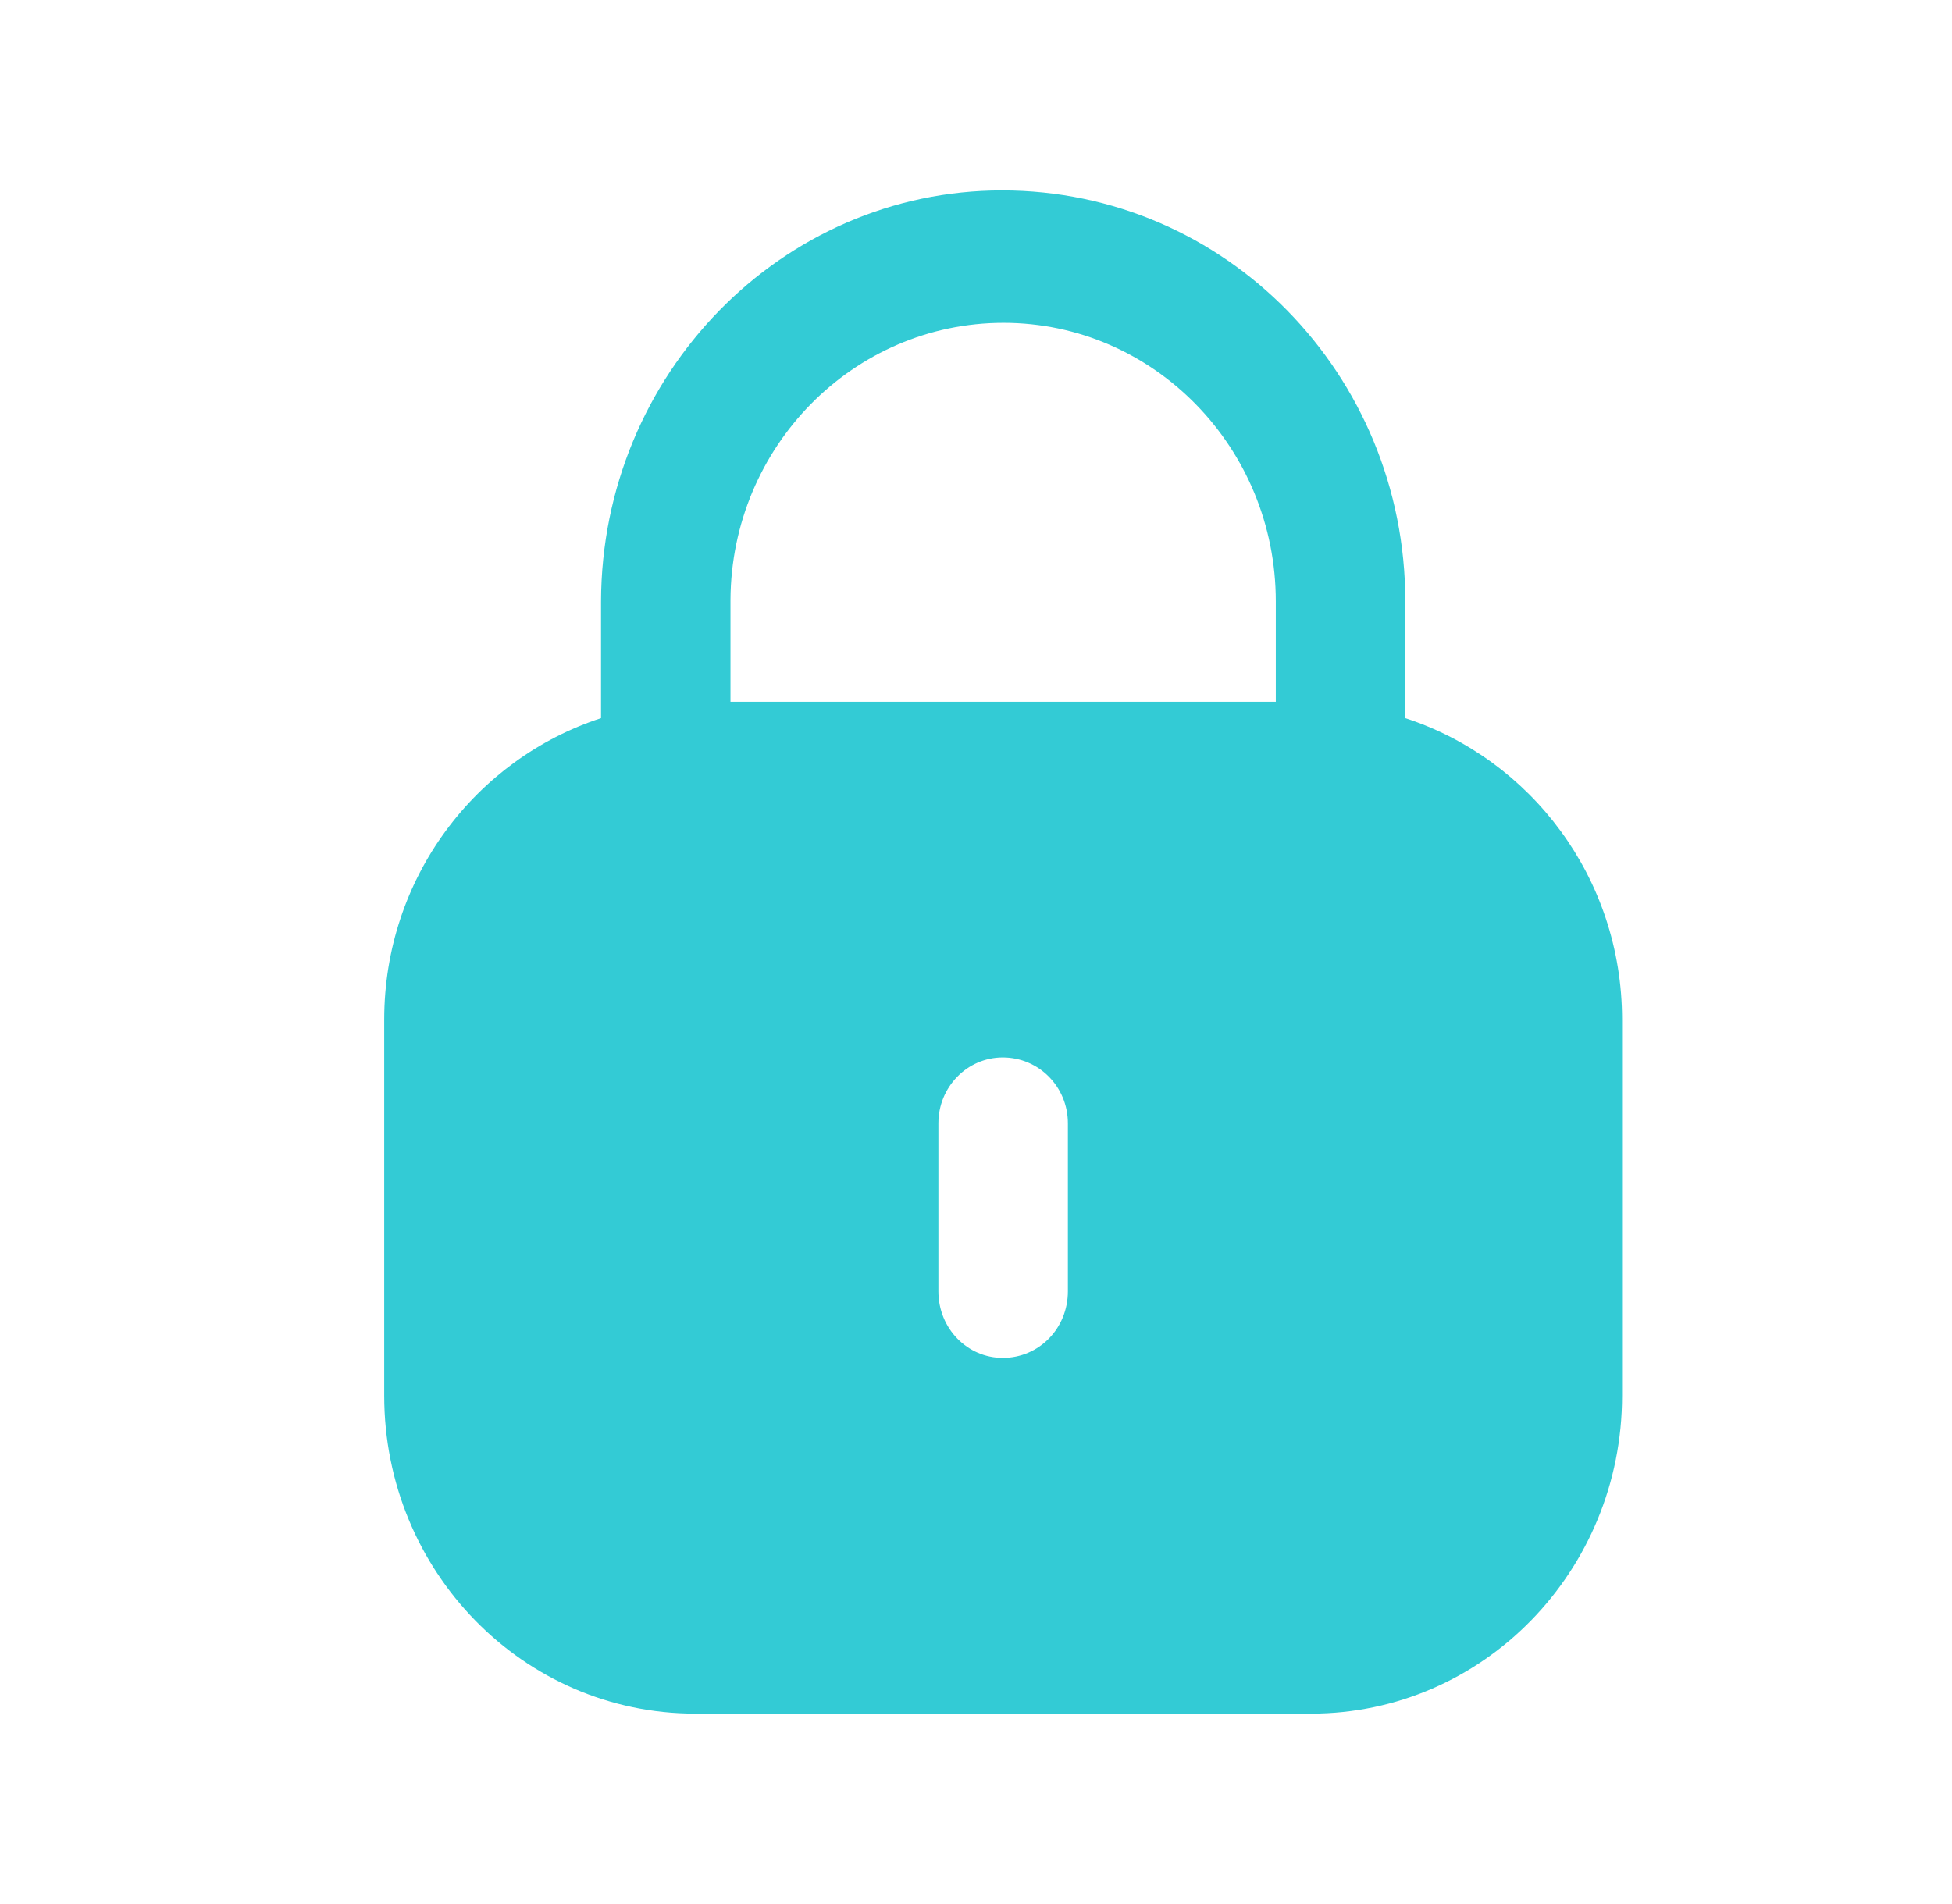 <svg width="41" height="40" viewBox="0 0 41 40" fill="none" xmlns="http://www.w3.org/2000/svg">
<path fill-rule="evenodd" clip-rule="evenodd" d="M29.517 12.634V15.087C32.151 15.947 34.07 18.442 34.07 21.421V29.32C34.07 33.009 31.147 36 27.543 36H14.599C10.993 36 8.07 33.009 8.07 29.32V21.421C8.07 18.442 9.991 15.947 12.624 15.087V12.634C12.639 7.864 16.416 4 21.047 4C25.74 4 29.517 7.864 29.517 12.634ZM21.078 6.782C24.233 6.782 26.797 9.406 26.797 12.634V14.742H15.343V12.602C15.359 9.39 17.923 6.782 21.078 6.782ZM22.43 27.128C22.43 27.907 21.824 28.527 21.062 28.527C20.316 28.527 19.71 27.907 19.71 27.128V23.598C19.71 22.835 20.316 22.215 21.062 22.215C21.824 22.215 22.43 22.835 22.43 23.598V27.128Z" fill="#33CBD5"/>
</svg>
